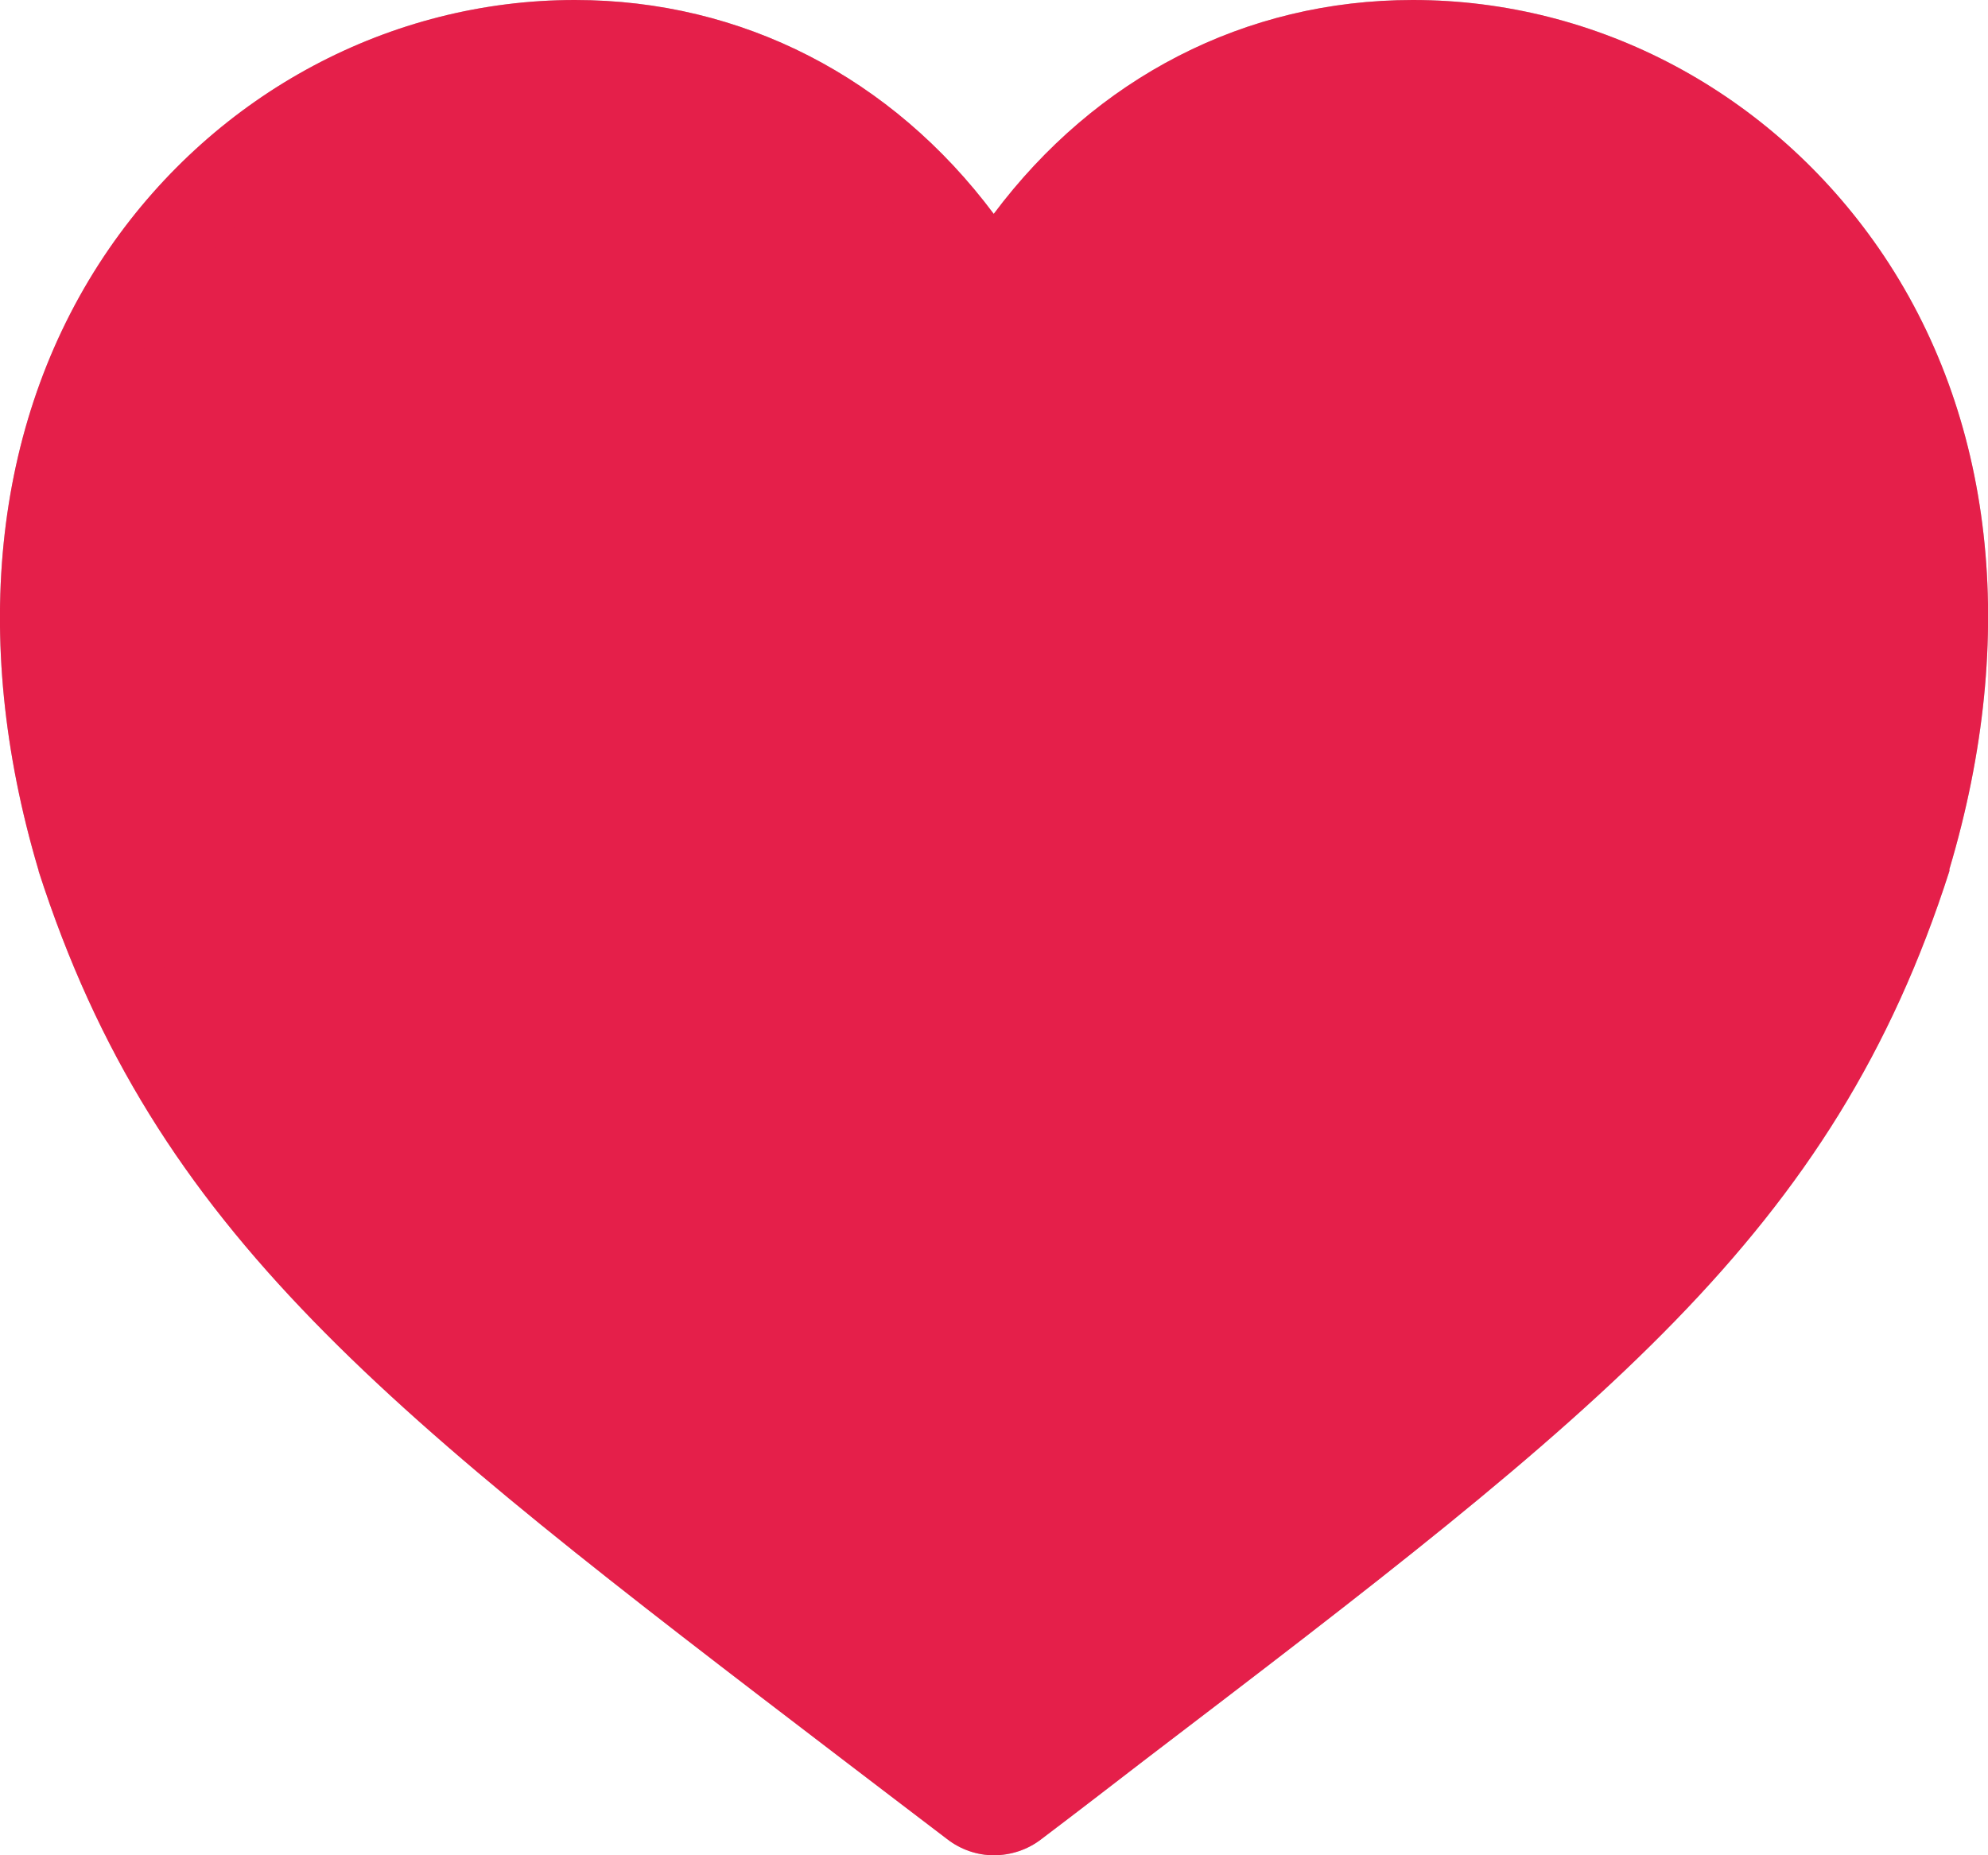 <?xml version="1.0" encoding="utf-8"?>
<!-- Generator: Adobe Illustrator 15.1.0, SVG Export Plug-In . SVG Version: 6.00 Build 0)  -->
<!DOCTYPE svg PUBLIC "-//W3C//DTD SVG 1.1//EN" "http://www.w3.org/Graphics/SVG/1.1/DTD/svg11.dtd">
<svg version="1.1" id="Layer_1" xmlns="http://www.w3.org/2000/svg" xmlns:xlink="http://www.w3.org/1999/xlink" x="0px" y="0px"
	 width="15px" height="14px" viewBox="0 0 15 14" enable-background="new 0 0 15 14" xml:space="preserve">
<g id="Layer_1_1_">
	<g>
		<g>
			<path fill="#BCBCBB" d="M7.498,13.675c-0.06,0-0.12-0.021-0.173-0.062c-0.27-0.204-0.525-0.401-0.773-0.592
				c-3.41-2.604-5.123-3.908-5.968-6.556c-0.497-1.665-0.324-3.225,0.487-4.4c0.751-1.09,1.972-1.741,3.267-1.741
				c1.311,0,2.46,0.68,3.158,1.848c0.708-1.168,1.857-1.848,3.164-1.848c1.3,0,2.517,0.651,3.268,1.741
				c0.812,1.174,0.983,2.735,0.496,4.394c-0.855,2.651-2.562,3.958-5.972,6.56c-0.248,0.19-0.503,0.39-0.774,0.595
				C7.625,13.654,7.565,13.675,7.498,13.675z"/>
			<path fill="#BCBCBB" d="M10.66,0.65c2.246,0,4.515,2.189,3.471,5.712c-0.879,2.731-2.658,3.943-6.633,6.988
				c-3.969-3.045-5.749-4.257-6.624-6.988C-0.174,2.839,2.089,0.65,4.338,0.65c1.251,0,2.498,0.683,3.158,2.199
				C8.159,1.333,9.406,0.65,10.66,0.65 M10.66,0C9.393,0,8.266,0.588,7.498,1.614C6.731,0.588,5.604,0,4.338,0
				C2.945,0,1.635,0.701,0.825,1.874c-0.868,1.26-1.059,2.923-0.537,4.684c0.003,0.005,0.003,0.009,0.003,0.014
				c0.883,2.745,2.618,4.071,6.08,6.715c0.248,0.188,0.503,0.385,0.774,0.59C7.25,13.959,7.376,14,7.498,14
				c0.128,0,0.256-0.041,0.361-0.123c0.271-0.205,0.526-0.402,0.774-0.593c3.463-2.642,5.197-3.968,6.076-6.712
				c0-0.005,0-0.009,0-0.014c0.525-1.76,0.338-3.424-0.533-4.684C13.364,0.701,12.059,0,10.66,0L10.66,0z"/>
		</g>
	</g>
</g>
<g id="Layer_2">
	<g>
		<g>
			<path fill="#E51F4A" d="M7.498,13.675c-0.06,0-0.12-0.021-0.173-0.062c-0.27-0.204-0.525-0.401-0.773-0.592
				c-3.41-2.604-5.123-3.908-5.968-6.556c-0.497-1.665-0.324-3.225,0.487-4.4c0.751-1.09,1.972-1.741,3.267-1.741
				c1.311,0,2.46,0.68,3.158,1.848c0.708-1.168,1.857-1.848,3.164-1.848c1.3,0,2.517,0.651,3.268,1.741
				c0.812,1.174,0.983,2.735,0.496,4.394c-0.855,2.651-2.562,3.958-5.972,6.56c-0.248,0.19-0.503,0.39-0.774,0.595
				C7.625,13.654,7.565,13.675,7.498,13.675z"/>
			<path fill="#E51F4A" d="M10.66,0.65c2.246,0,4.515,2.189,3.471,5.712c-0.879,2.731-2.658,3.943-6.633,6.988
				c-3.969-3.045-5.749-4.257-6.624-6.988C-0.174,2.839,2.089,0.65,4.338,0.65c1.251,0,2.498,0.683,3.158,2.199
				C8.159,1.333,9.406,0.65,10.66,0.65 M10.66,0C9.393,0,8.266,0.588,7.498,1.614C6.731,0.588,5.604,0,4.338,0
				C2.945,0,1.635,0.701,0.825,1.874c-0.868,1.26-1.059,2.923-0.537,4.684c0.003,0.005,0.003,0.009,0.003,0.014
				c0.883,2.745,2.618,4.071,6.08,6.715c0.248,0.188,0.503,0.385,0.774,0.59C7.25,13.959,7.376,14,7.498,14
				c0.128,0,0.256-0.041,0.361-0.123c0.271-0.205,0.526-0.402,0.774-0.593c3.463-2.642,5.197-3.968,6.076-6.712
				c0-0.005,0-0.009,0-0.014c0.525-1.76,0.338-3.424-0.533-4.684C13.364,0.701,12.059,0,10.66,0L10.66,0z"/>
		</g>
	</g>
</g>
</svg>

